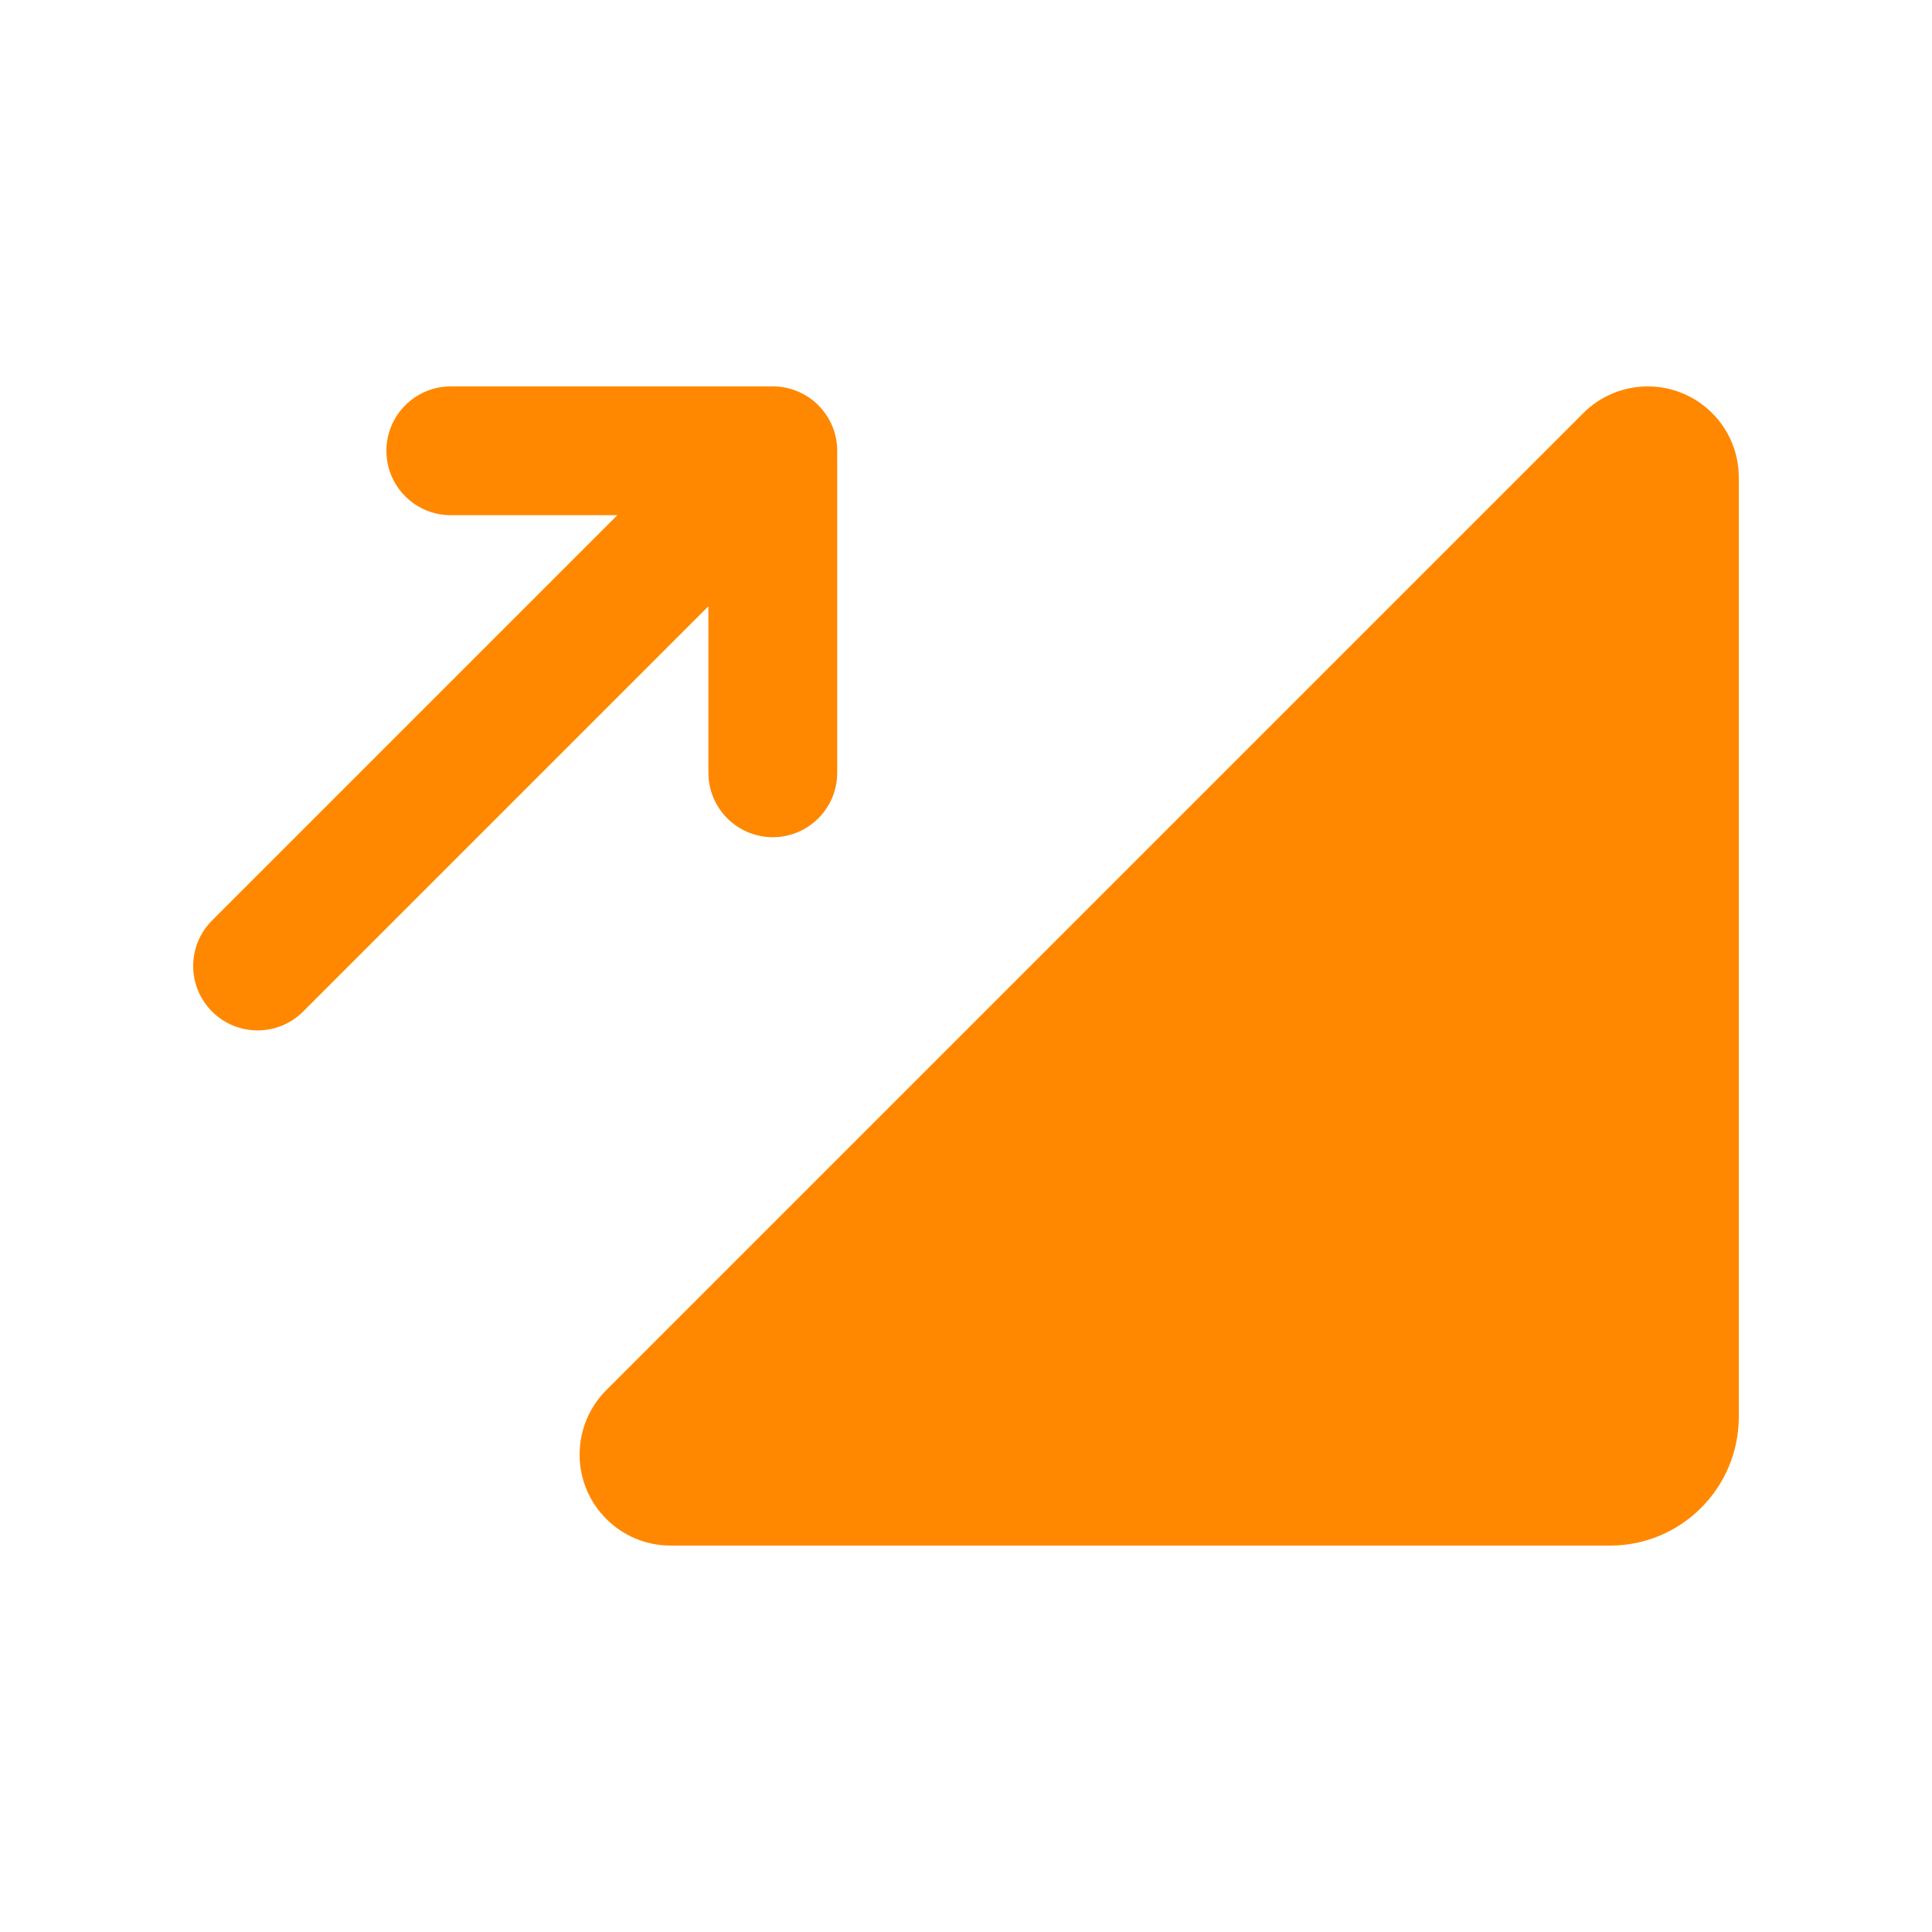 <svg width="30" height="30" viewBox="0 0 30 30" fill="none" xmlns="http://www.w3.org/2000/svg">
<path d="M7 6C6.448 6 6 6.448 6 7C6 7.552 6.448 8 7 8H9.586L3.293 14.293C2.902 14.683 2.902 15.317 3.293 15.707C3.683 16.098 4.317 16.098 4.707 15.707L11 9.414V12C11 12.552 11.448 13 12 13C12.552 13 13 12.552 13 12V7C13 6.448 12.552 6 12 6H7Z" fill="#FF8800"/>
<path d="M27 7.414C27 6.633 26.367 6 25.586 6C25.211 6 24.851 6.149 24.586 6.414L9.414 21.586C9.149 21.851 9 22.211 9 22.586C9 23.367 9.633 24 10.414 24H25C26.105 24 27 23.105 27 22V7.414Z" fill="#FF8800"/>
</svg>
